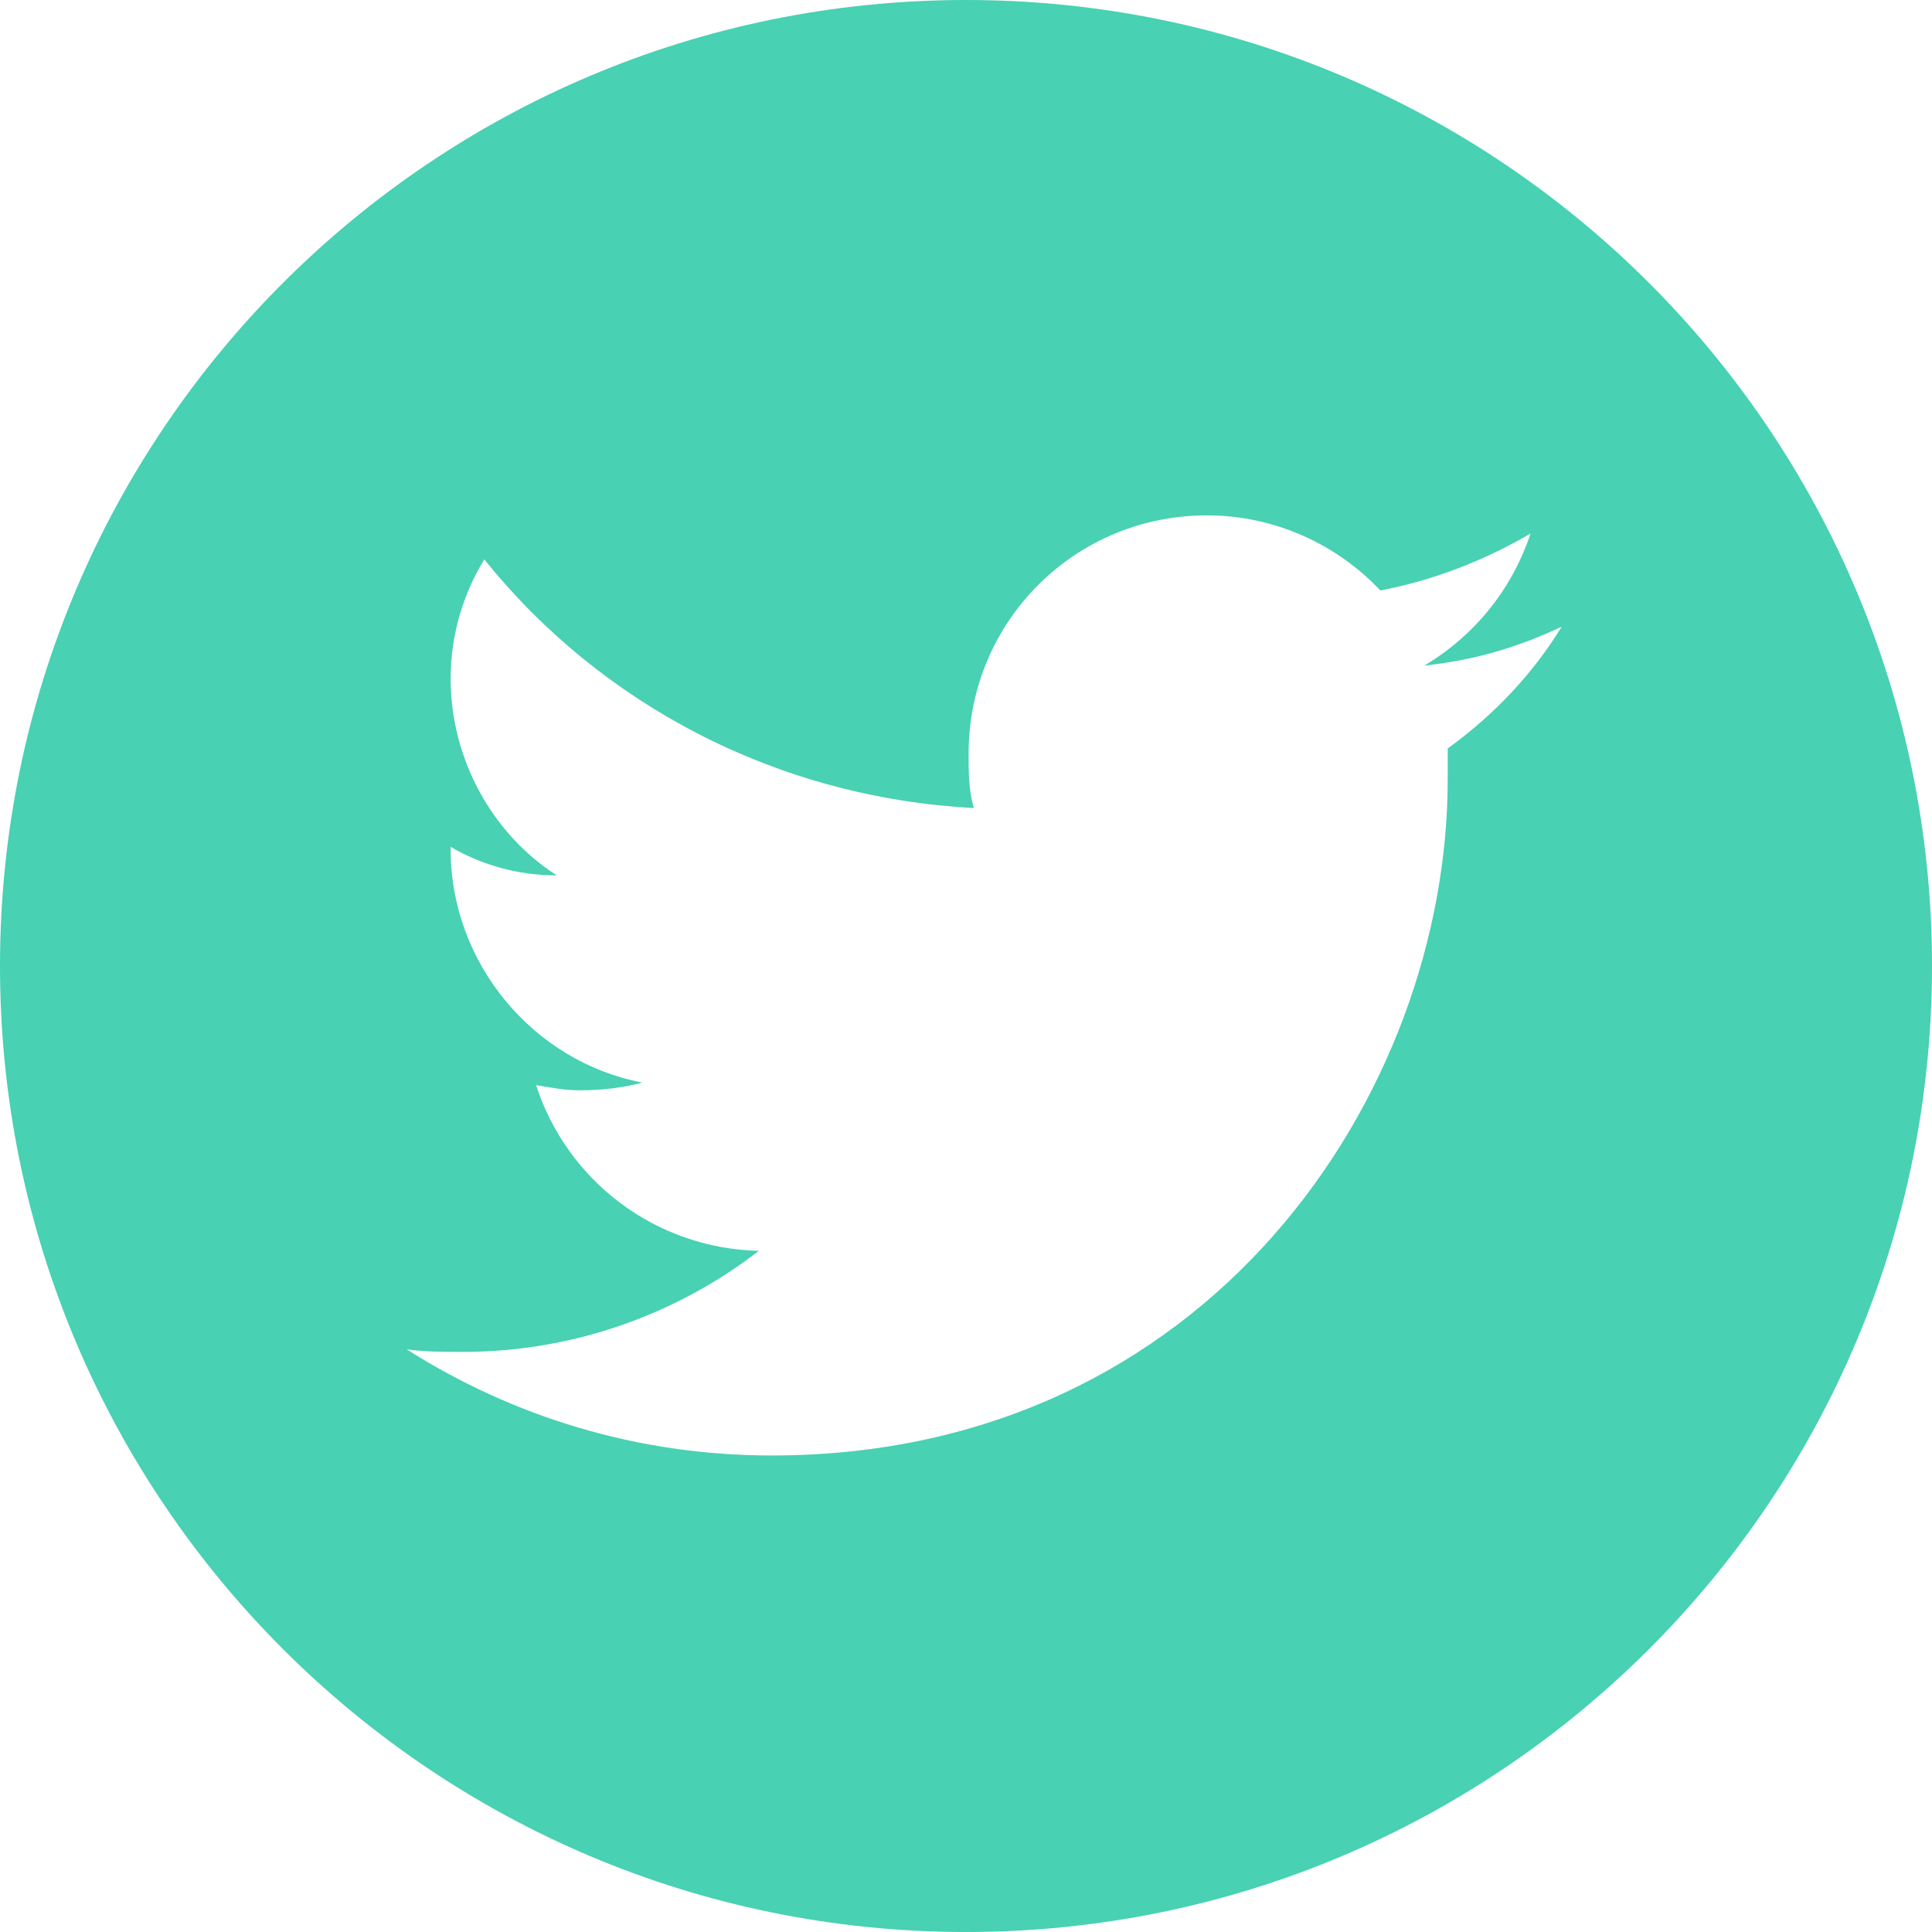 <?xml version="1.0" encoding="utf-8"?>
<!-- Generator: Adobe Illustrator 17.1.0, SVG Export Plug-In . SVG Version: 6.00 Build 0)  -->
<!DOCTYPE svg PUBLIC "-//W3C//DTD SVG 1.1//EN" "http://www.w3.org/Graphics/SVG/1.1/DTD/svg11.dtd">
<svg version="1.1" id="Capa_1" xmlns="http://www.w3.org/2000/svg" xmlns:xlink="http://www.w3.org/1999/xlink" x="0px" y="0px"
	 viewBox="0 0 74.6 74.6" enable-background="new 0 0 74.6 74.6" xml:space="preserve">
<g id="fondo">
</g>
<g id="imagen_vendedora">
</g>
<g id="titulo">
</g>
<g id="icono_x5F_slogan">
</g>
<g id="logo">
</g>
<g id="CTA">
</g>
<g id="BENEFICIOS">
</g>
<g id="CONTENIDO_DEL_WEBINAR">
</g>
<g id="EXPERTO">
</g>
<g id="horarios">
</g>
<g id="pie_de_página">
	<g id="Capa_1_1_">
	</g>
</g>
<g id="marca">
</g>
<g id="REDES">
	<g>
		<path fill="#48D1B3" d="M37.3,0C16.7,0,0,16.7,0,37.3s16.7,37.3,37.3,37.3s37.3-16.7,37.3-37.3S57.9,0,37.3,0L37.3,0z M55.9,28.9
			v1.2c0,12.1-9.2,26.1-26.1,26.1c-5.2,0-10-1.5-14.1-4.1c0.7,0.1,1.4,0.1,2.2,0.1c4.3,0,8.3-1.5,11.4-3.9c-4-0.1-7.4-2.7-8.6-6.4
			c0.6,0.1,1.1,0.2,1.7,0.2c0.8,0,1.7-0.1,2.4-0.3c-4.2-0.8-7.4-4.6-7.4-9v-0.1c1.2,0.7,2.6,1.1,4.1,1.1c-2.5-1.6-4.1-4.5-4.1-7.6
			c0-1.7,0.5-3.3,1.3-4.6c4.5,5.6,11.3,9.2,18.9,9.6c-0.2-0.7-0.2-1.4-0.2-2.1c0-5.1,4.1-9.2,9.2-9.2c2.6,0,5,1.1,6.7,2.9
			c2.1-0.4,4.1-1.2,5.8-2.2c-0.7,2.1-2.1,3.9-4.1,5.1c1.9-0.2,3.6-0.7,5.3-1.5C59.2,26,57.7,27.6,55.9,28.9L55.9,28.9z"/>
	</g>
</g>
<g id="Capa_15">
</g>
</svg>
